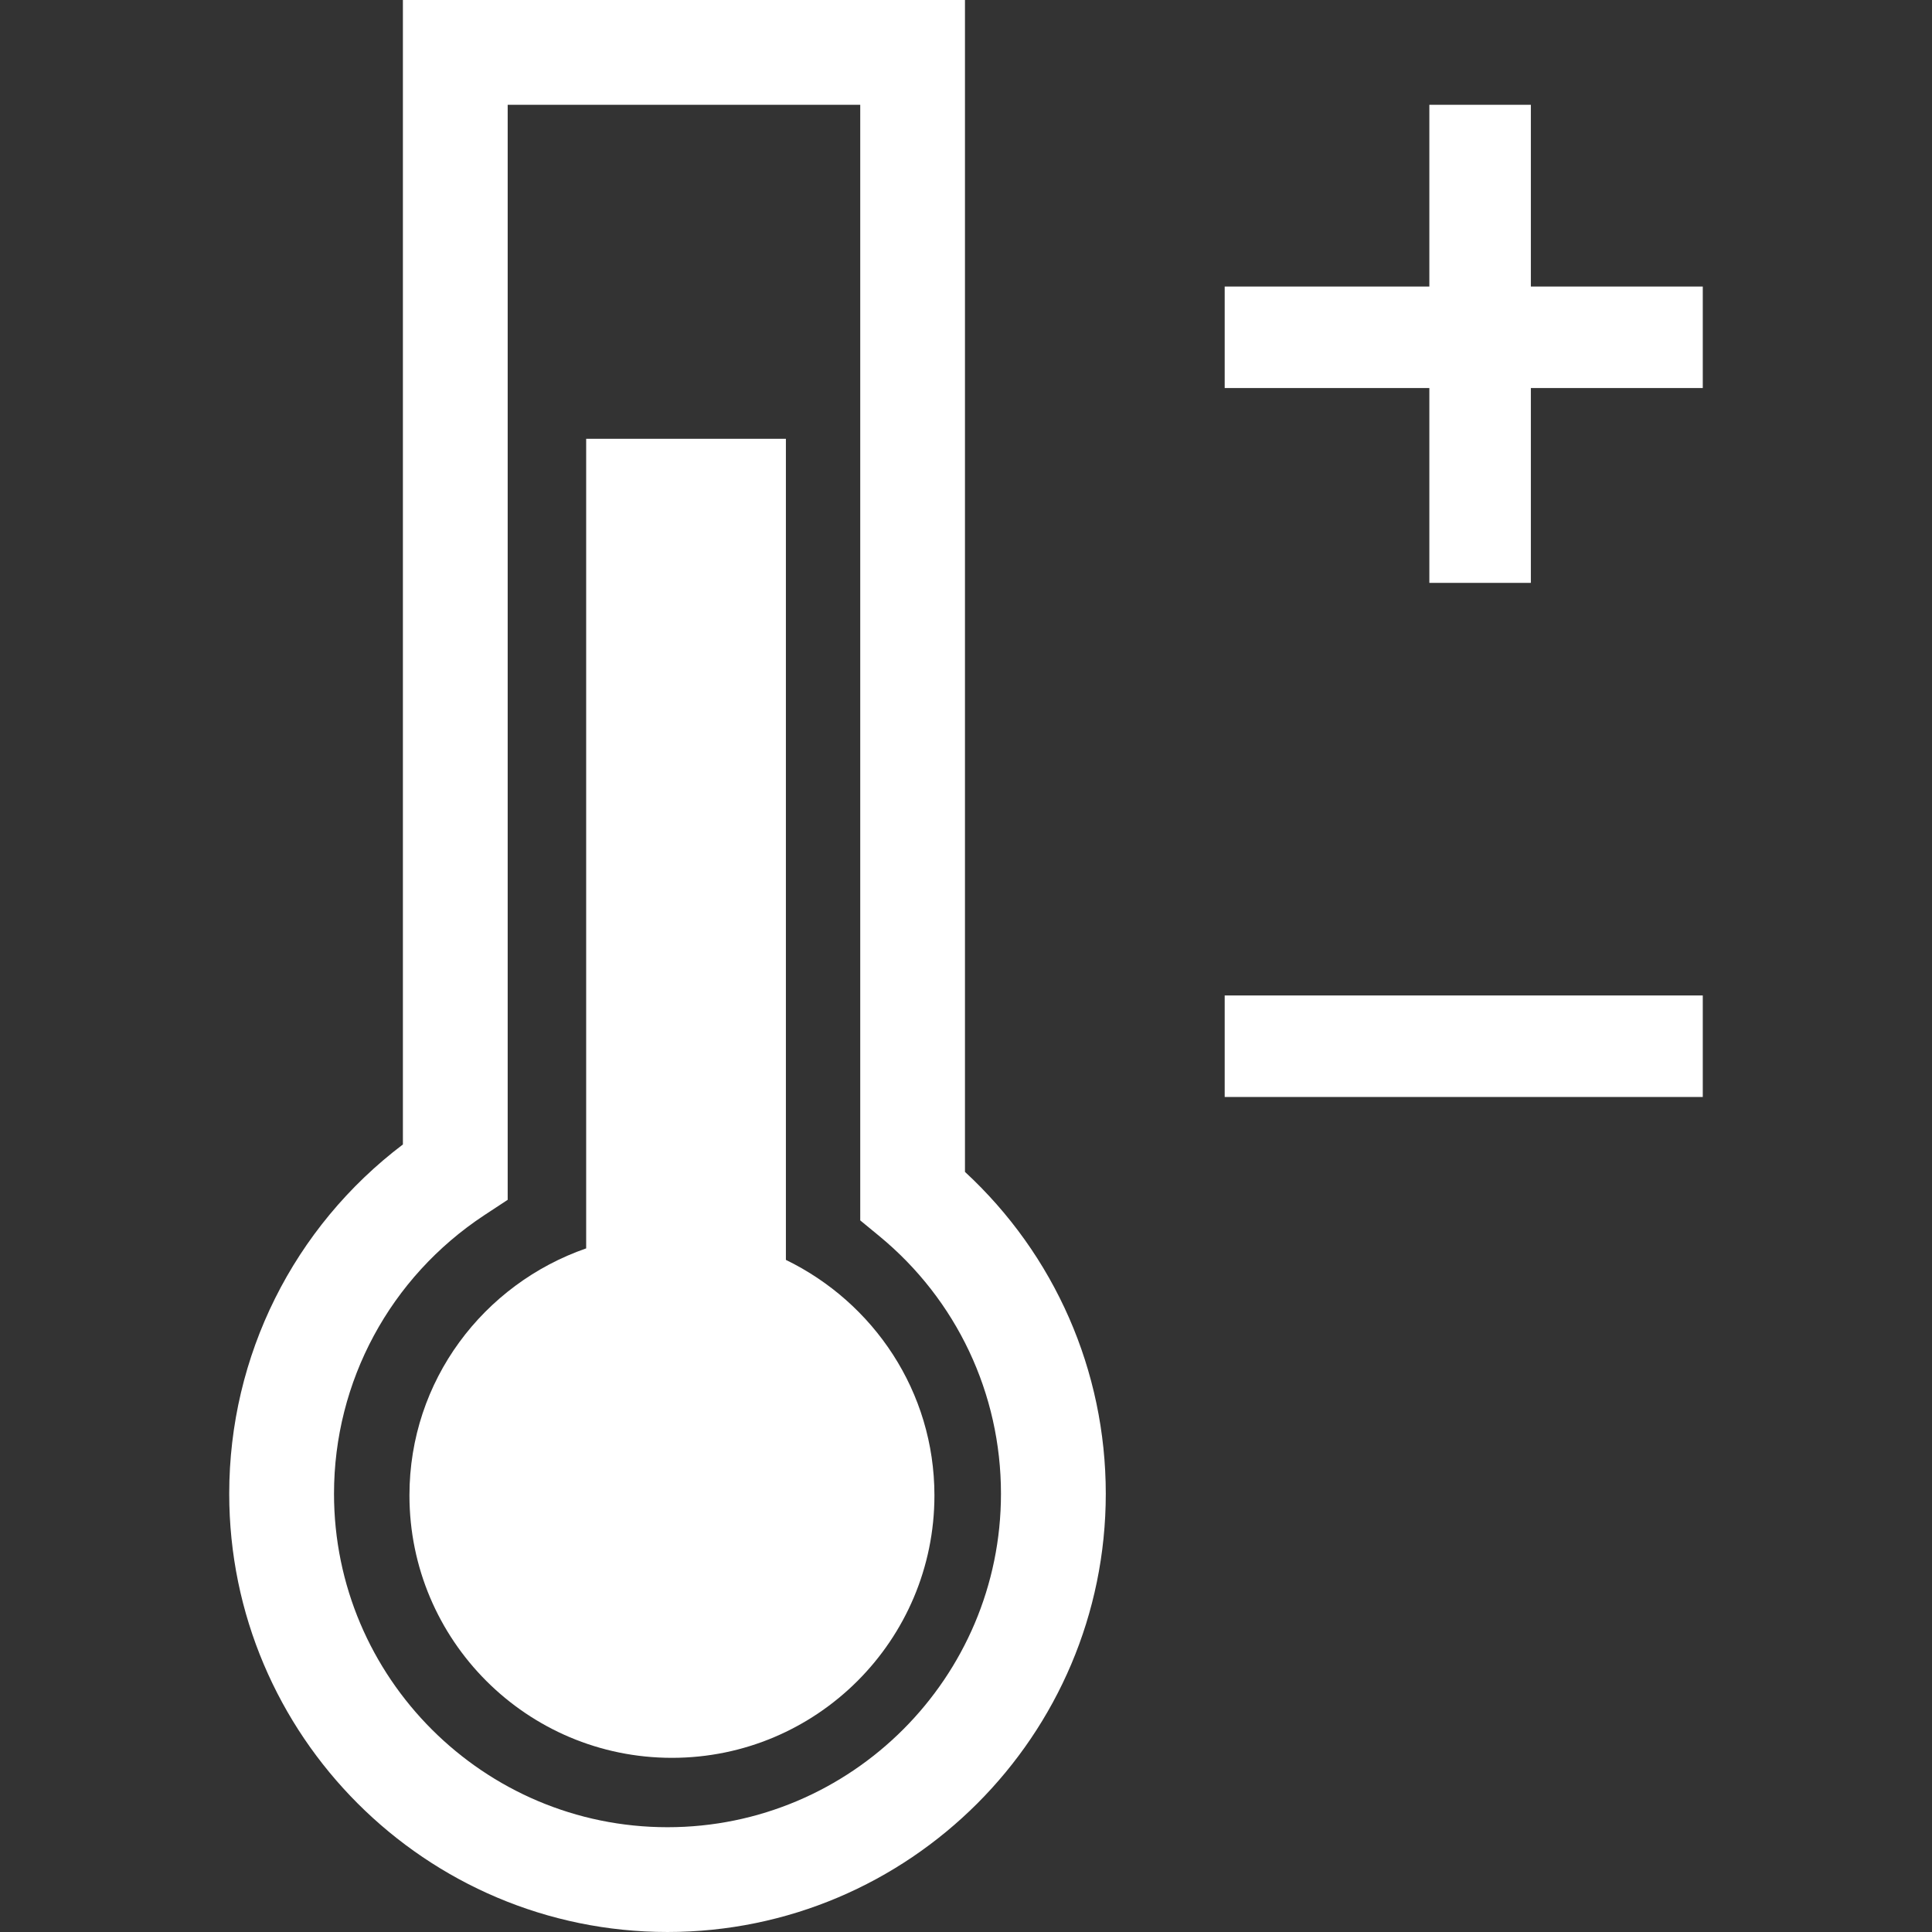 <?xml version="1.0" encoding="iso-8859-1"?>
<!-- Generator: Adobe Illustrator 16.0.0, SVG Export Plug-In . SVG Version: 6.00 Build 0)  -->
<!DOCTYPE svg PUBLIC "-//W3C//DTD SVG 1.1//EN" "http://www.w3.org/Graphics/SVG/1.1/DTD/svg11.dtd">
<svg xmlns="http://www.w3.org/2000/svg" xmlns:xlink="http://www.w3.org/1999/xlink" version="1.1" id="Capa_1" x="0px" y="0px" width="512px" height="512px" viewBox="0 0 440.927 440.927" style="enable-background:new 0 0 440.927 440.927;" xml:space="preserve">
<rect x="0" y="0" width="440.927" height="440.927" fill="#333333" stroke="none"/>
<g>
	<g>
		<path d="M220.241,0H91.951v261.193c-24.942,18.894-39.638,48.215-39.638,79.708c0,55.162,44.863,100.025,100.026,100.025    c55.157,0,100.026-44.863,100.026-100.025c0-28.072-11.654-54.521-32.136-73.449V0H220.241z M228.444,340.901    c0,41.967-34.138,76.111-76.105,76.111c-41.973,0-76.111-34.145-76.111-76.111c0-25.619,12.804-49.371,34.272-63.547l5.365-3.526    V23.915h80.461v254.608l4.355,3.584C218.338,296.646,228.444,318.062,228.444,340.901z" fill="#FFFFFF"/>
		<path d="M179.36,287.537V100.143h-45.582v184.767c-23.424,8.139-40.333,30.162-40.333,56.365c0,33.07,26.811,59.904,59.91,59.904    c33.07,0,59.904-26.834,59.904-59.904C213.247,317.57,199.351,297.253,179.36,287.537z" fill="#FFFFFF"/>
		<polygon points="349.378,65.392 349.378,23.915 326.211,23.915 326.211,65.392 279.503,65.392 279.503,88.559 326.211,88.559     326.211,133.025 349.378,133.025 349.378,88.559 388.613,88.559 388.613,65.392   " fill="#FFFFFF"/>
		<rect x="279.503" y="227.189" width="109.11" height="23.167" fill="#FFFFFF"/>
	</g>
</g>
<g>
</g>
<g>
</g>
<g>
</g>
<g>
</g>
<g>
</g>
<g>
</g>
<g>
</g>
<g>
</g>
<g>
</g>
<g>
</g>
<g>
</g>
<g>
</g>
<g>
</g>
<g>
</g>
<g>
</g>
</svg>
